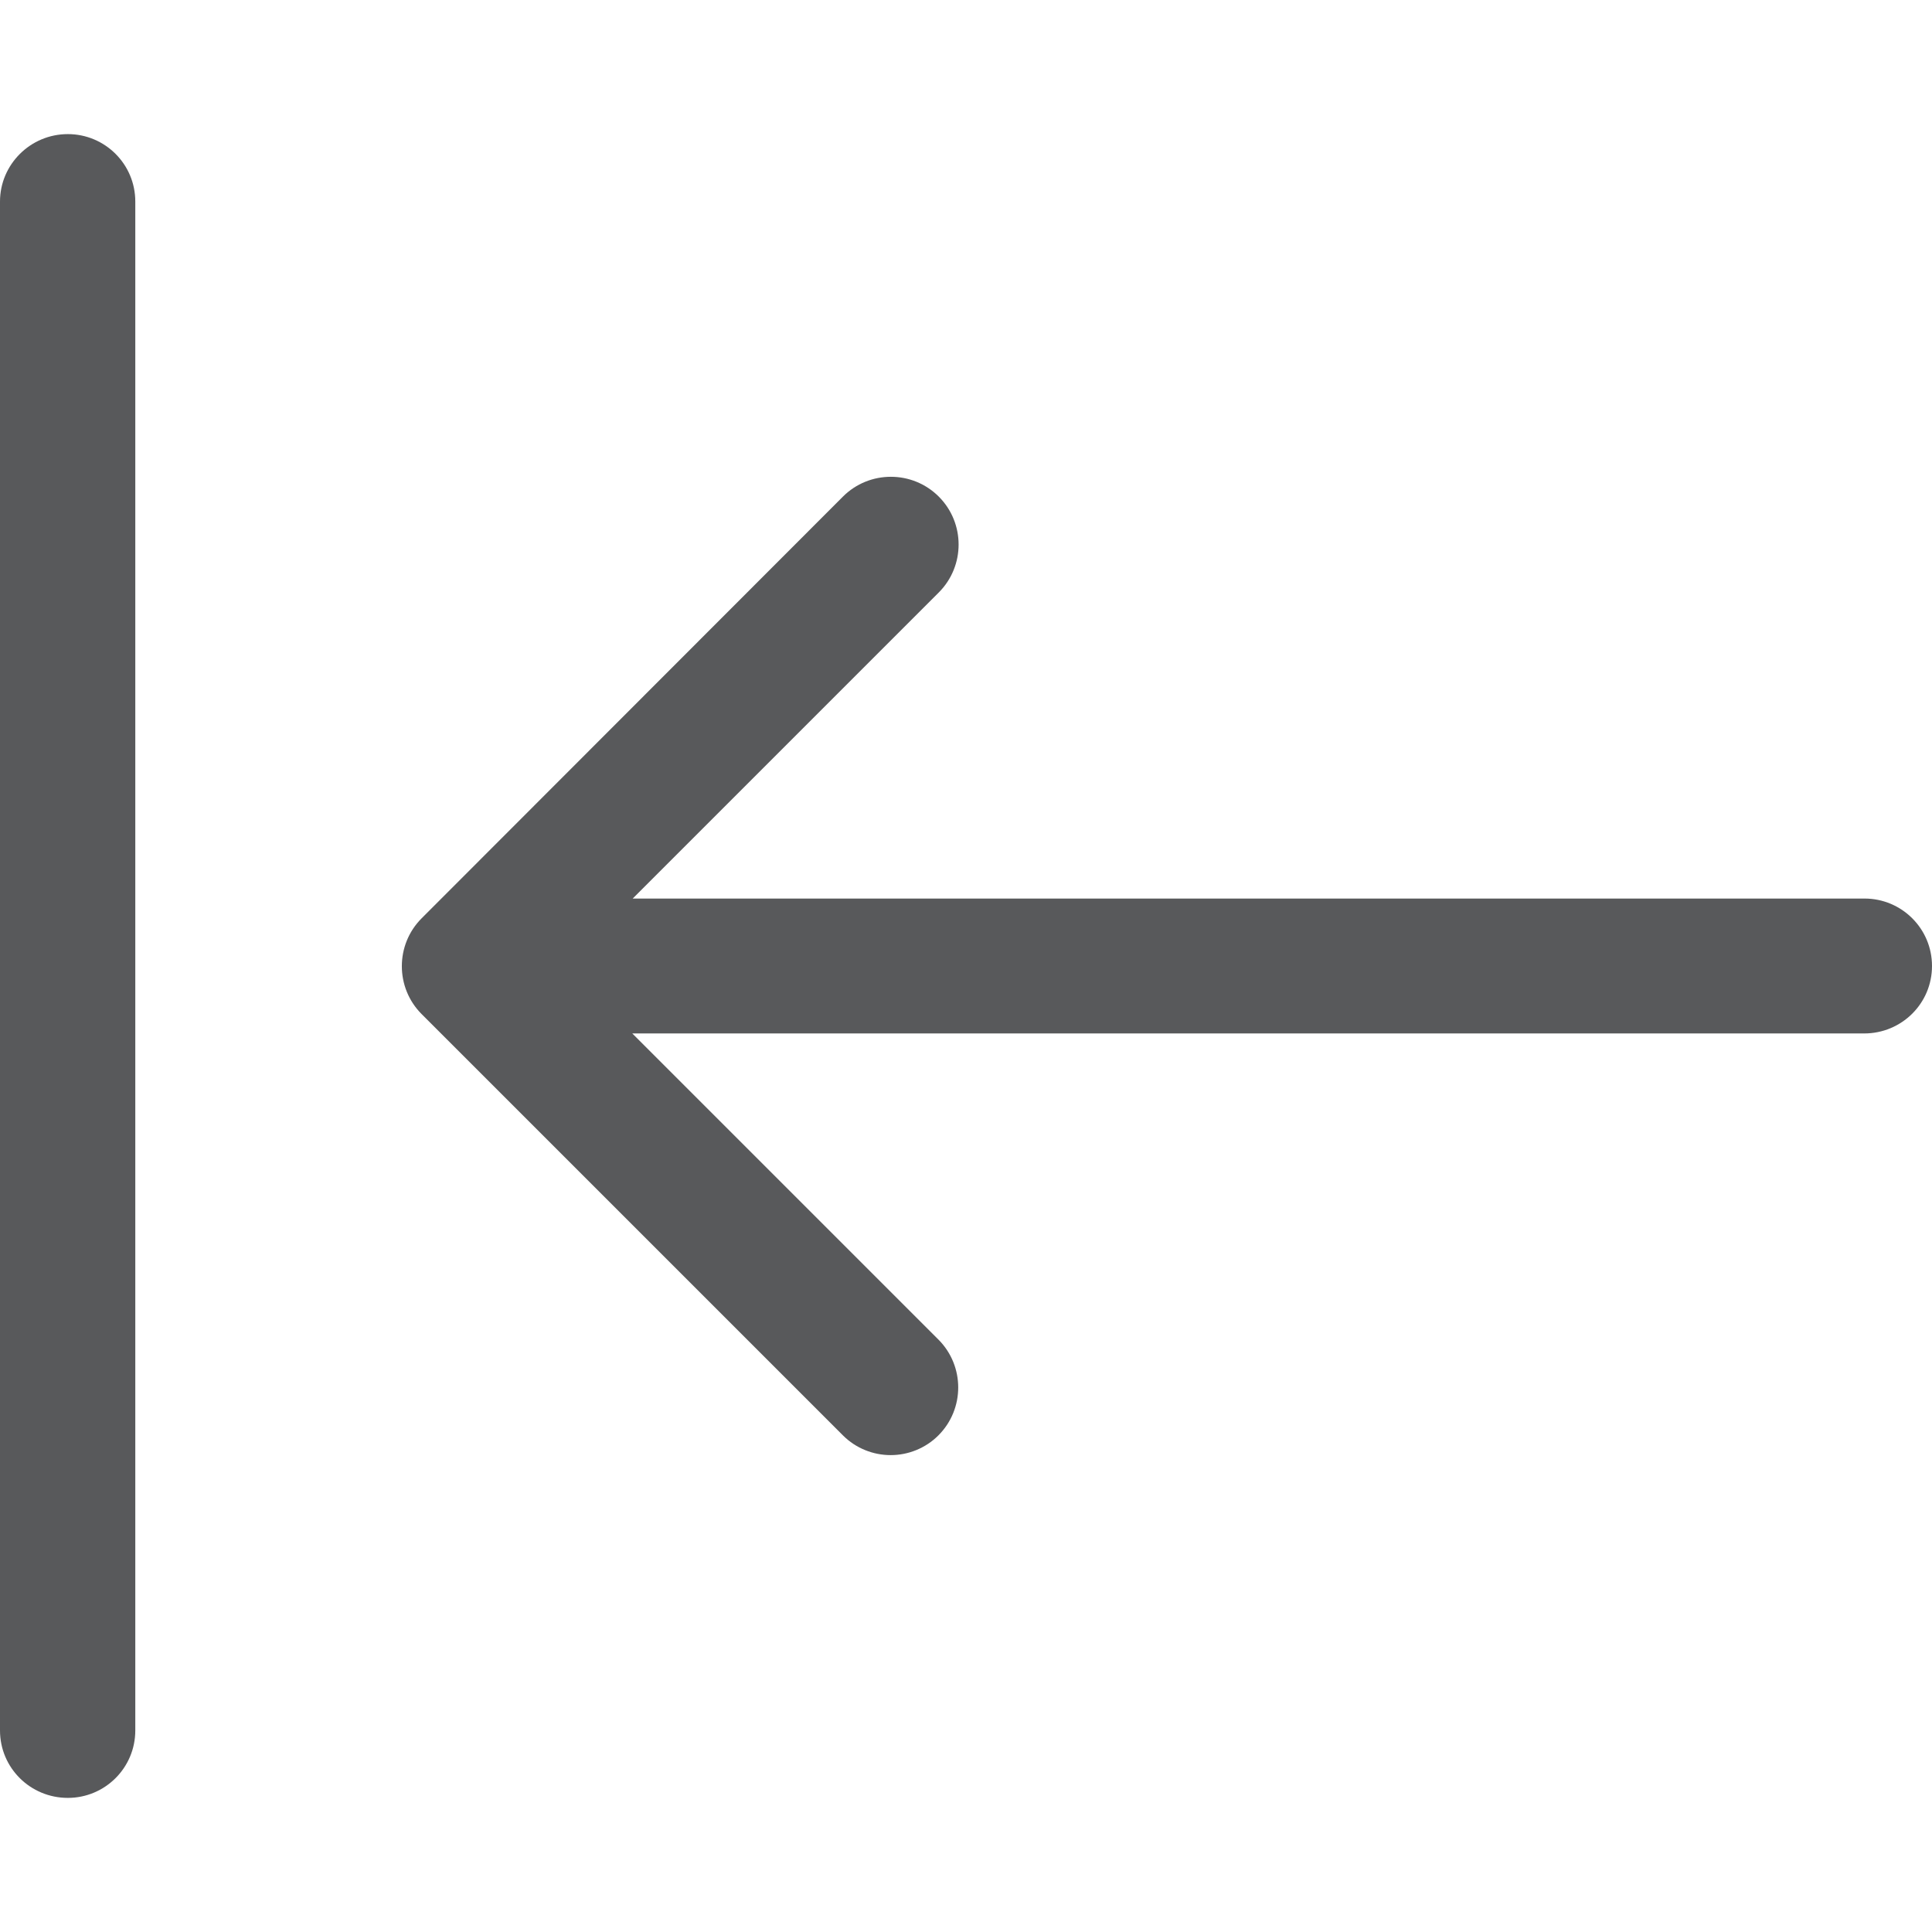 <!DOCTYPE svg PUBLIC "-//W3C//DTD SVG 1.1//EN" "http://www.w3.org/Graphics/SVG/1.1/DTD/svg11.dtd">
<!-- Uploaded to: SVG Repo, www.svgrepo.com, Transformed by: SVG Repo Mixer Tools -->
<svg fill="#58595b" height="800px" width="800px" version="1.1" id="Capa_1" xmlns="http://www.w3.org/2000/svg" xmlns:xlink="http://www.w3.org/1999/xlink" viewBox="0 0 489.8 489.8" xml:space="preserve">
<g id="SVGRepo_bgCarrier" stroke-width="0"/>
<g id="SVGRepo_tracerCarrier" stroke-linecap="round" stroke-linejoin="round"/>
<g id="SVGRepo_iconCarrier"> <g> <g> <g> <path d="M489.8,244.9c0-9.5-7.7-17.1-17.1-17.1H160.4l77.6-77.6c6.7-6.7,6.7-17.6,0-24.3s-17.6-6.7-24.3,0L106.9,232.8 c-6.7,6.7-6.7,17.6,0,24.3l106.8,106.8c3.3,3.3,7.7,5,12.1,5s8.8-1.7,12.1-5c6.7-6.7,6.7-17.6,0-24.3L160.3,262h312.3 C482.1,262,489.8,254.4,489.8,244.9z"/> <path d="M34.3,438.7V51.1c0-9.5-7.7-17.1-17.1-17.1C7.7,34,0,41.7,0,51.1v387.6c0,9.5,7.7,17.1,17.2,17.1 C26.6,455.8,34.3,448.2,34.3,438.7z"/> </g> </g> <g> </g> <g> </g> <g> </g> <g> </g> <g> </g> <g> </g> <g> </g> <g> </g> <g> </g> <g> </g> <g> </g> <g> </g> <g> </g> <g> </g> <g> </g> </g> </g>
</svg>